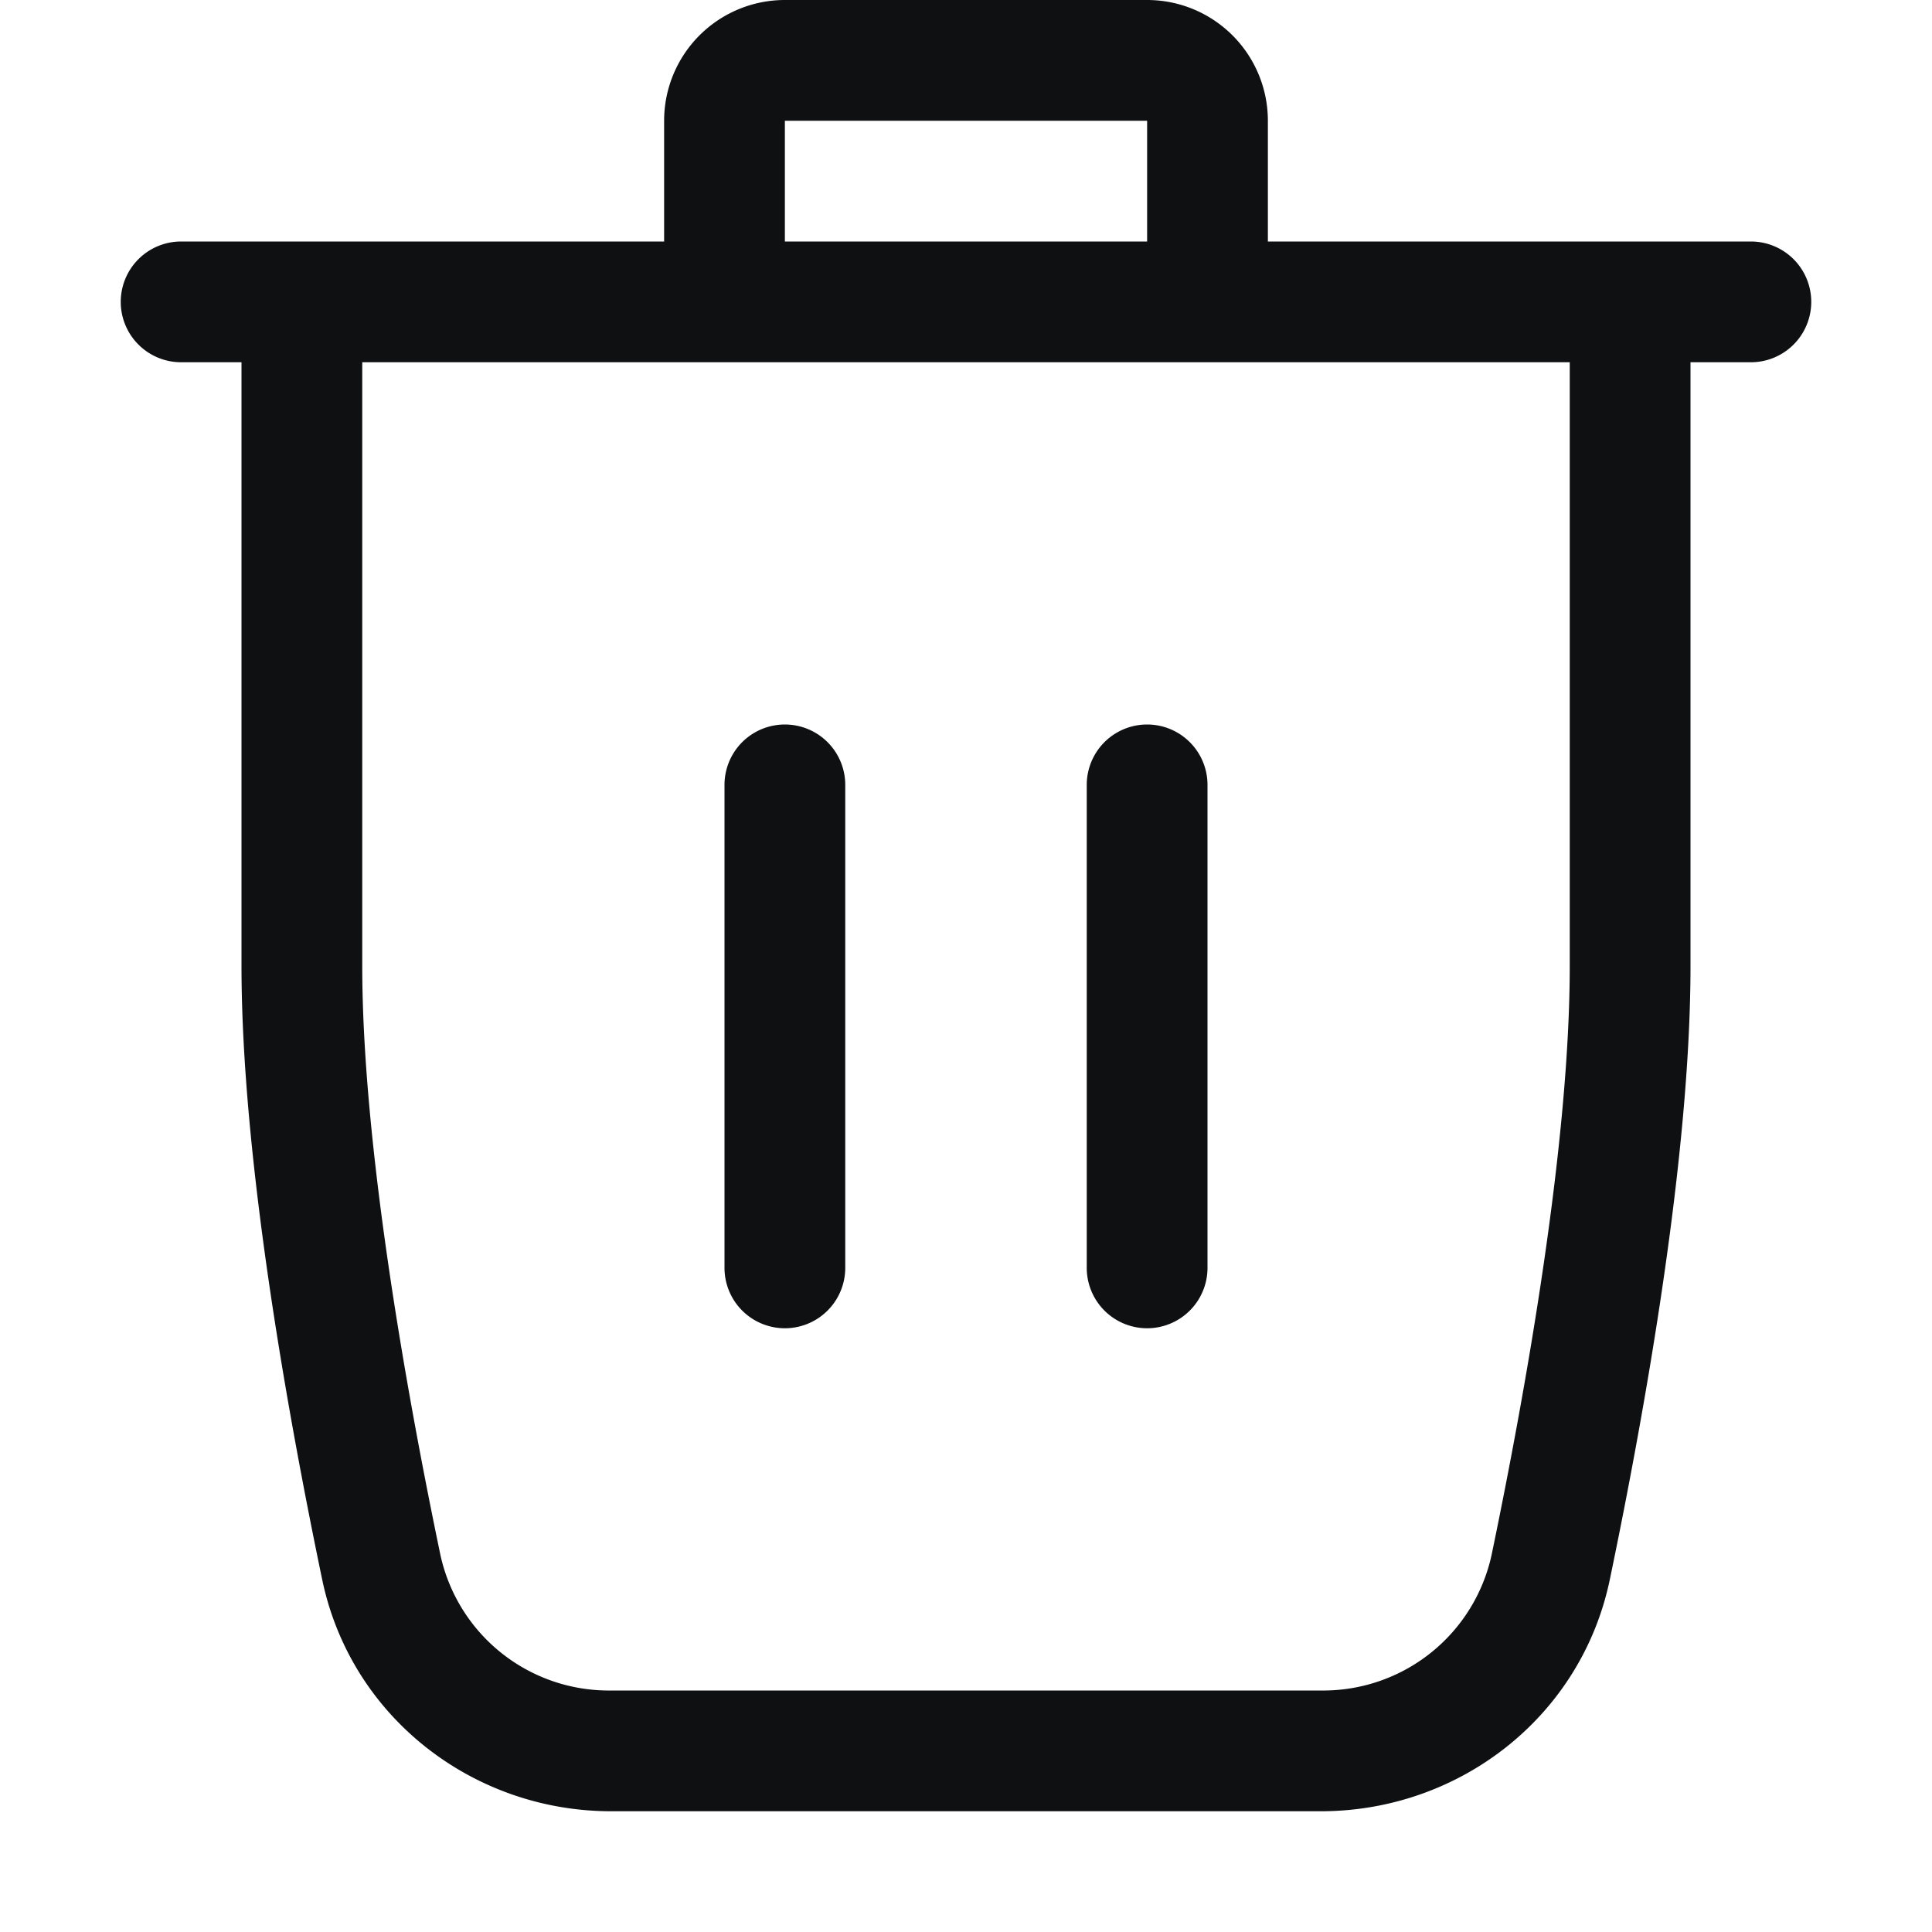 <svg xmlns="http://www.w3.org/2000/svg" fill="none" viewBox="0 0 16 16"><path fill="#0E1011" d="M7 6.5a.5.5 0 0 0-1 0v4a.5.5 0 0 0 1 0v-4ZM10 6.5a.5.5 0 0 0-1 0v4a.5.5 0 0 0 1 0v-4Z"/><path fill="#0E1011" fill-rule="evenodd" d="M6.5 0a1 1 0 0 0-1 1v1h-4a.5.5 0 0 0 0 1H2v5c0 1.573.378 3.687.668 5.08.237 1.14 1.25 1.92 2.394 1.92h5.876c1.145 0 2.157-.78 2.394-1.92.29-1.393.668-3.507.668-5.08V3h.5a.5.5 0 0 0 0-1h-4V1a1 1 0 0 0-1-1h-3Zm3 2h-3V1h3v1ZM3 3h10v5c0 1.46-.358 3.484-.647 4.876A1.427 1.427 0 0 1 10.938 14H5.062a1.427 1.427 0 0 1-1.415-1.124C3.357 11.484 3 9.46 3 8V3Z" clip-rule="evenodd"/></svg>